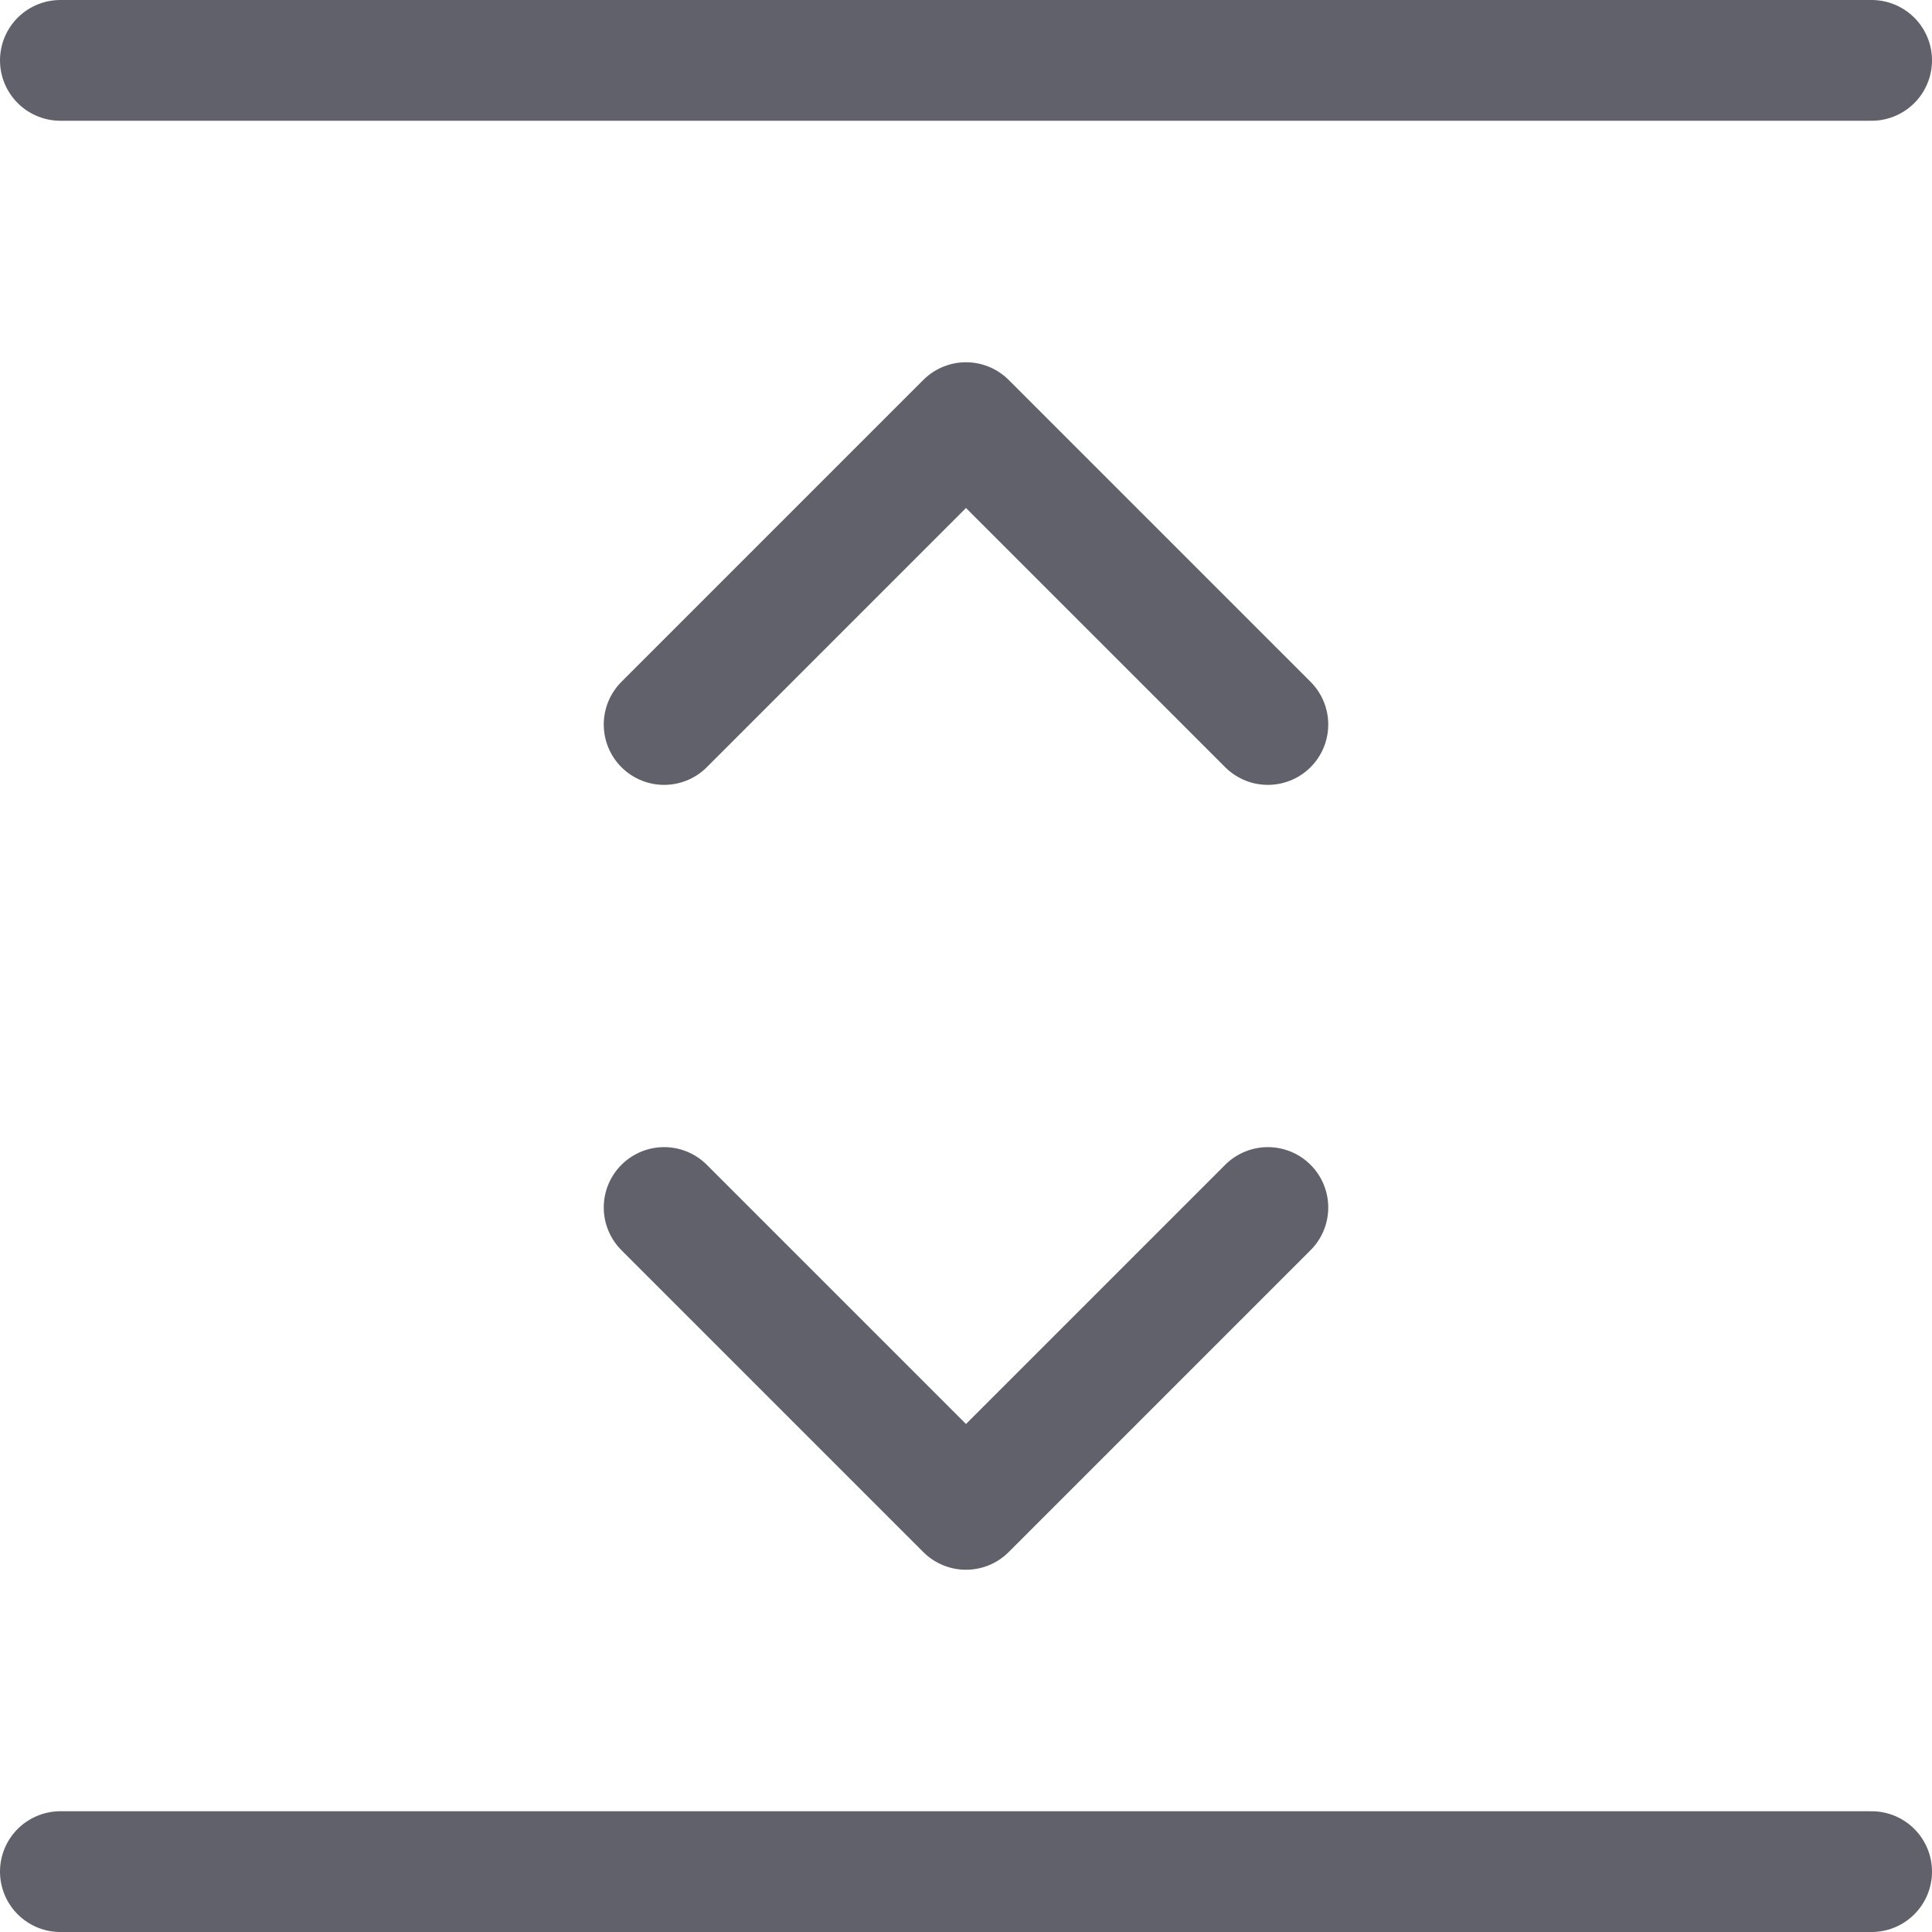 <svg xmlns="http://www.w3.org/2000/svg" height="24" width="24" viewBox="0 0 16 16"><line x1="15.5" y1="0.5" x2="0.5" y2="0.5" fill="none" stroke="#61616b" stroke-linecap="round" stroke-linejoin="round" data-color="color-2"></line> <line x1="15.5" y1="15.5" x2="0.5" y2="15.5" fill="none" stroke="#61616b" stroke-linecap="round" stroke-linejoin="round" data-color="color-2"></line> <polyline points="10.5 6 8 3.5 5.5 6" fill="none" stroke="#61616b" stroke-linecap="round" stroke-linejoin="round"></polyline> <polyline points="10.5 10 8 12.5 5.5 10" fill="none" stroke="#61616b" stroke-linecap="round" stroke-linejoin="round"></polyline></svg>